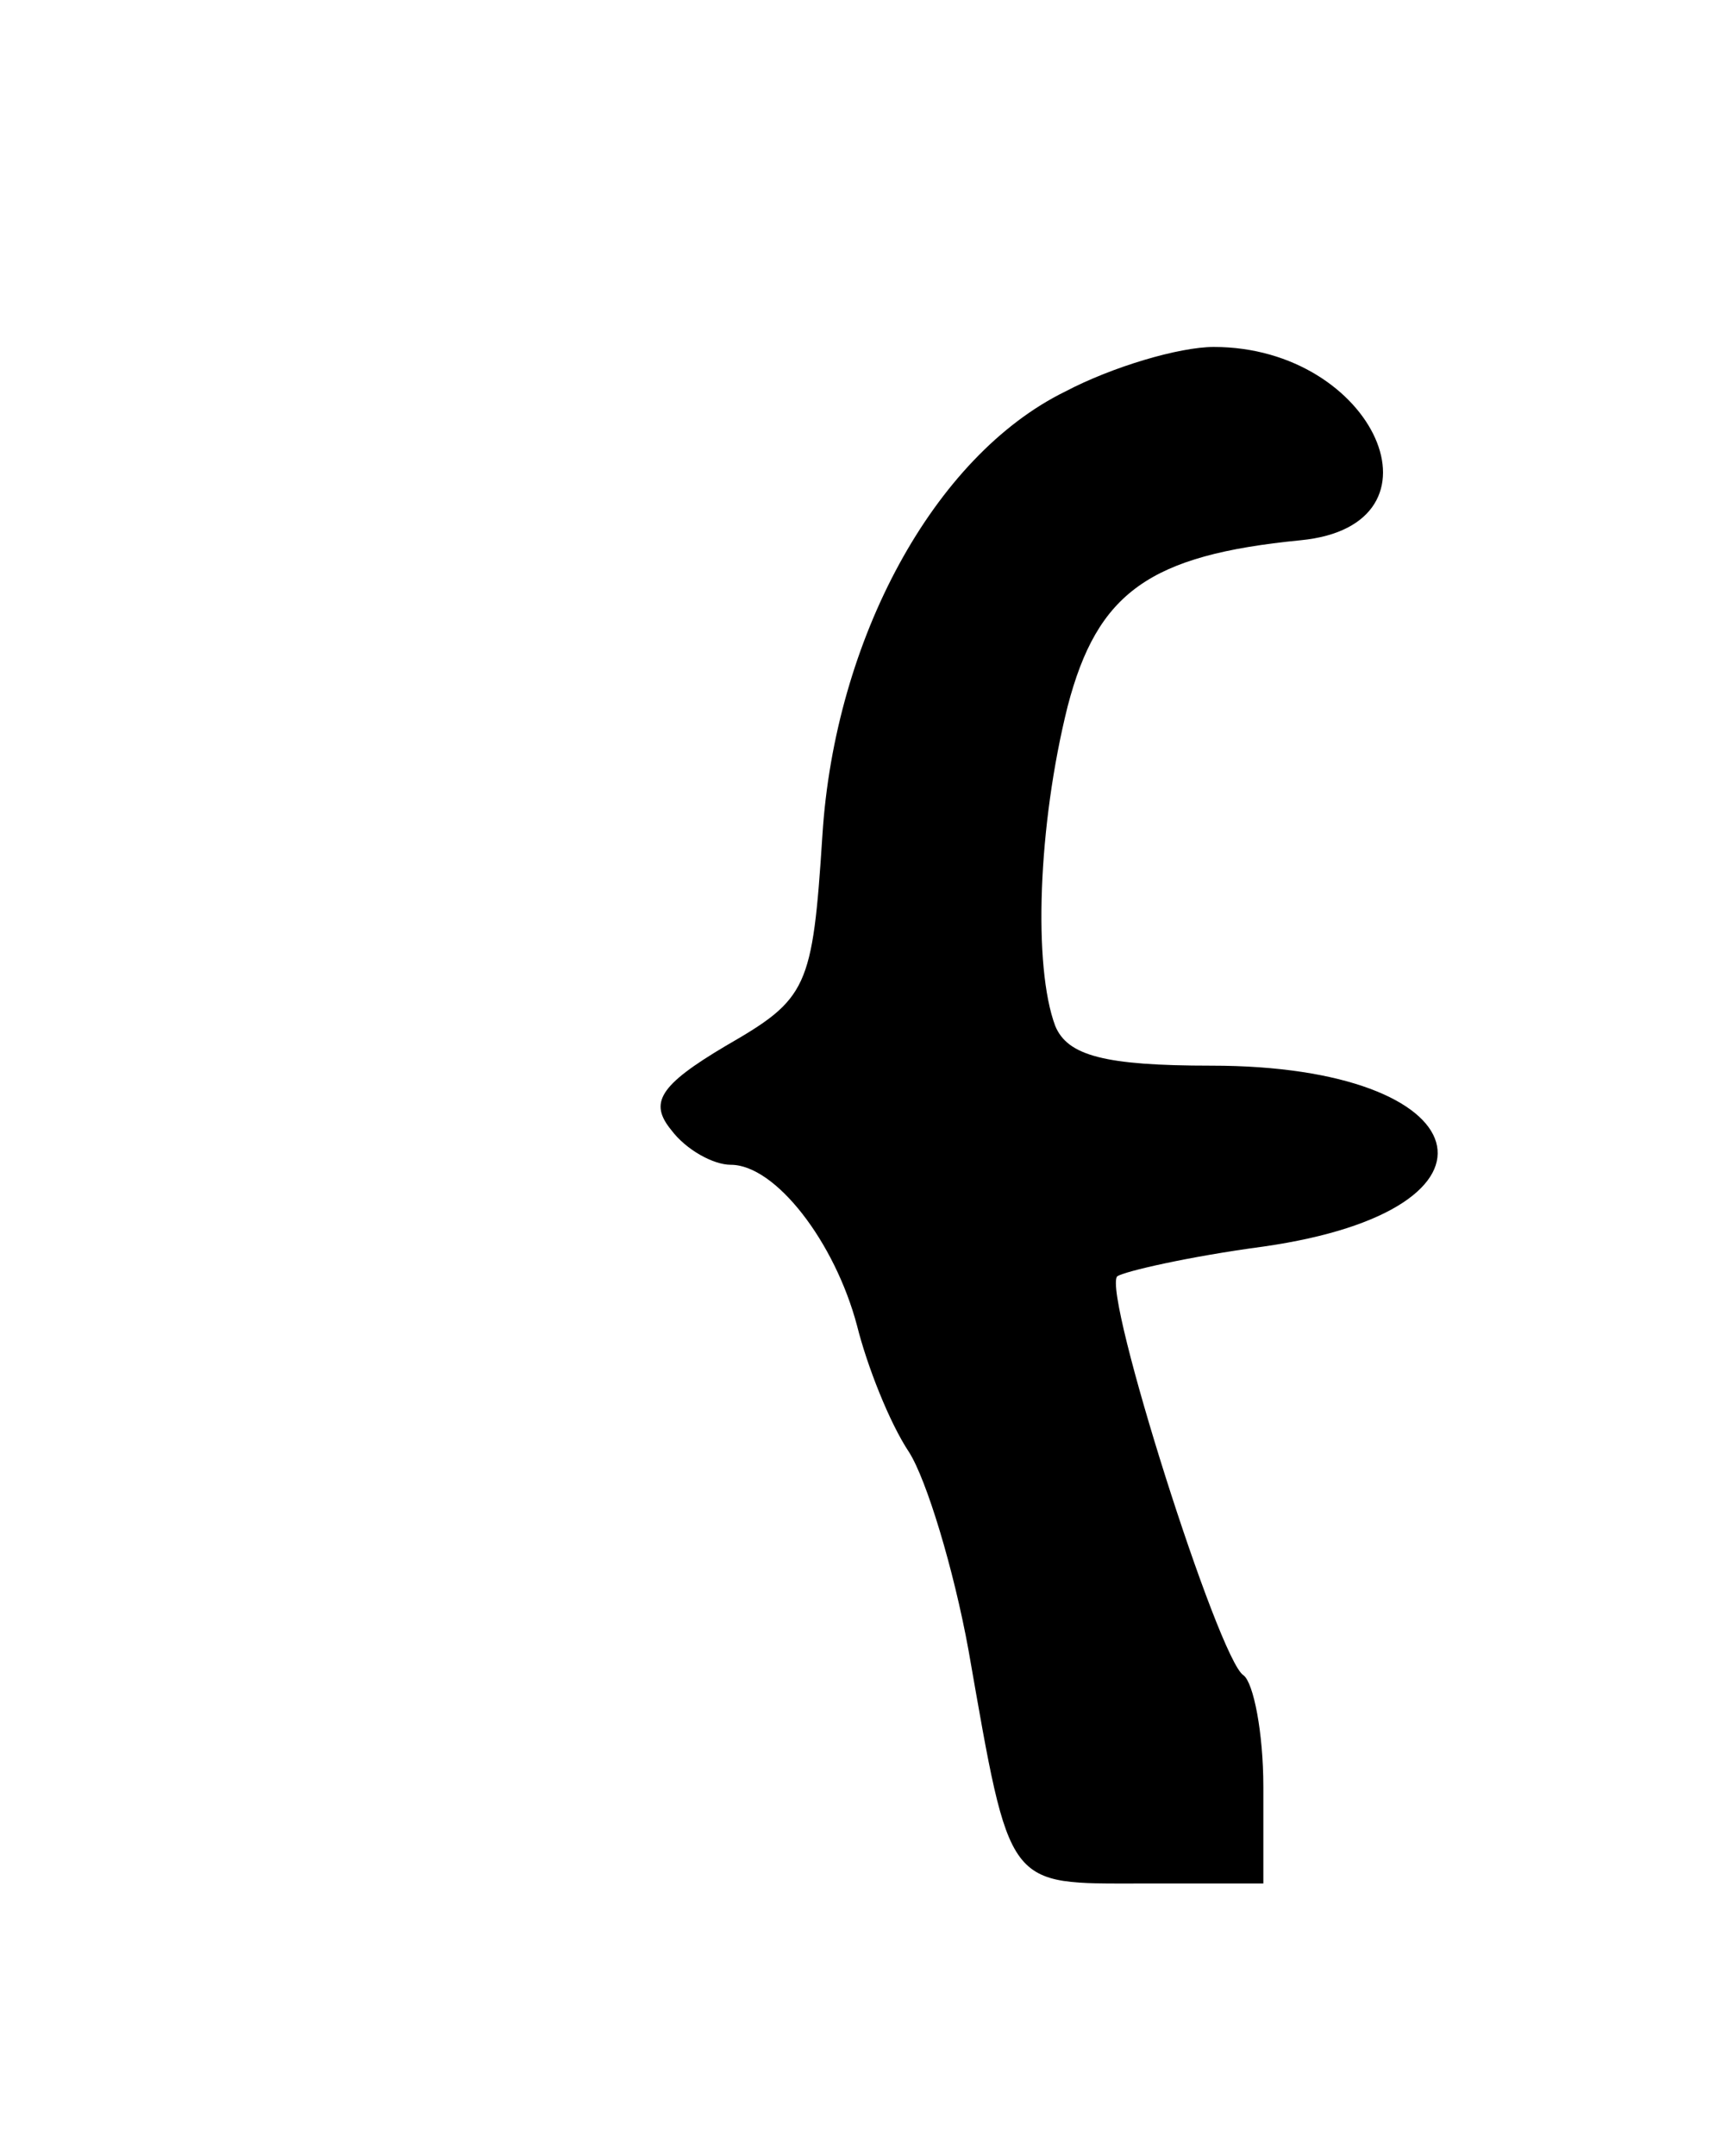 <?xml version="1.0" standalone="no"?>
<!DOCTYPE svg PUBLIC "-//W3C//DTD SVG 20010904//EN"
 "http://www.w3.org/TR/2001/REC-SVG-20010904/DTD/svg10.dtd">
<svg version="1.0" xmlns="http://www.w3.org/2000/svg"
 width="70pt" height="87pt" viewBox="0 0 70 87"
 preserveAspectRatio="xMidYMid meet">
<g transform="translate(0,87) scale(0.1,-0.1)"
fill="#000000" stroke="none">
<path d="M430 712 c-53 -26 -93 -100 -98 -179 -4 -62 -6 -66 -39 -85 -27 -16
-31 -23 -22 -34 6 -8 17 -14 24 -14 18 0 42 -31 51 -65 4 -16 13 -39 21 -51 7
-11 18 -47 24 -80 17 -97 15 -94 70 -94 l49 0 0 39 c0 22 -4 42 -8 45 -10 6
-57 154 -51 161 3 2 29 8 59 12 105 15 88 73 -21 73 -43 0 -58 4 -63 16 -9 24
-7 81 5 129 12 46 33 61 94 67 62 6 30 78 -35 78 -14 0 -41 -8 -60 -18z"/>
</g>
</svg>
